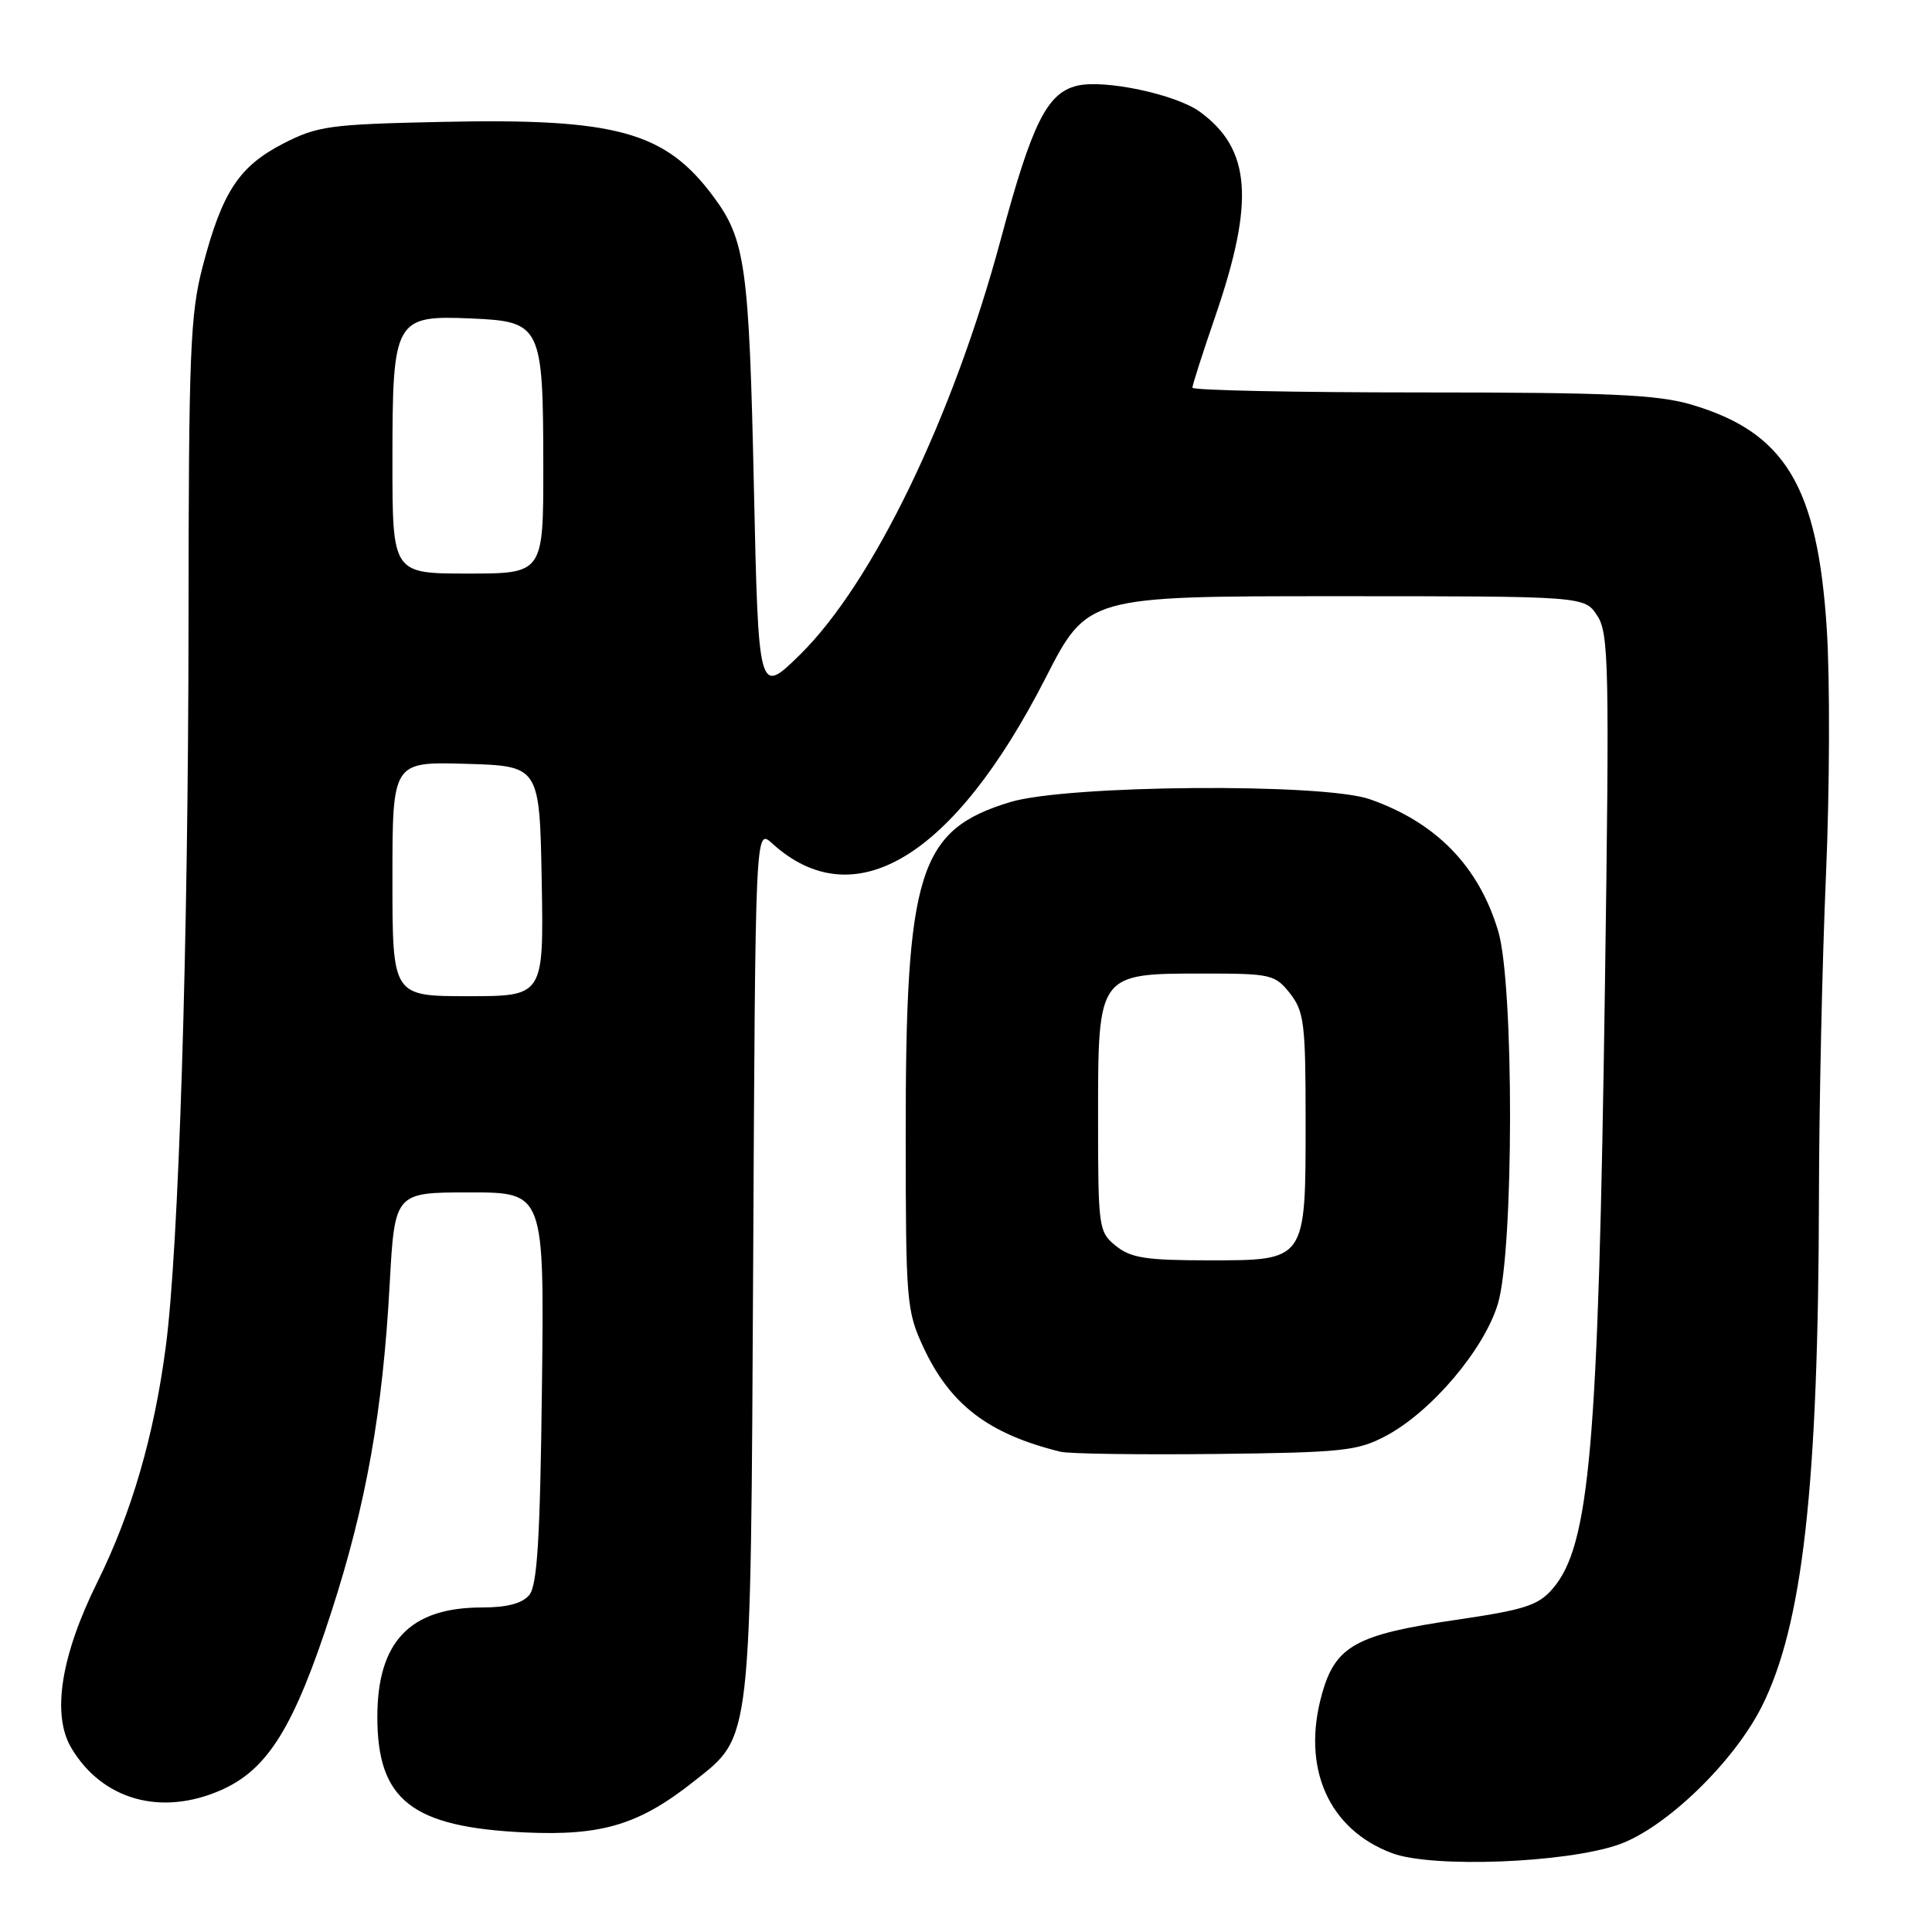 <?xml version="1.0" encoding="UTF-8" standalone="no"?>
<!DOCTYPE svg PUBLIC "-//W3C//DTD SVG 1.1//EN" "http://www.w3.org/Graphics/SVG/1.1/DTD/svg11.dtd" >
<svg xmlns="http://www.w3.org/2000/svg" xmlns:xlink="http://www.w3.org/1999/xlink" version="1.1" viewBox="0 0 256 256">
 <g >
 <path fill="currentColor"
d=" M 214.50 244.41 C 220.68 242.23 229.65 233.59 233.40 226.21 C 238.87 215.40 240.95 196.94 241.02 158.50 C 241.04 146.40 241.46 127.27 241.95 115.98 C 242.44 104.69 242.49 90.03 242.06 83.39 C 240.85 64.41 236.54 57.26 224.07 53.60 C 219.62 52.29 213.15 52.00 188.32 52.00 C 171.64 52.00 158.00 51.72 158.00 51.37 C 158.00 51.02 159.37 46.74 161.05 41.86 C 166.28 26.63 165.75 19.75 159.00 14.82 C 155.81 12.49 146.25 10.47 142.68 11.37 C 138.71 12.36 136.73 16.37 132.59 31.78 C 126.26 55.32 115.63 77.29 106.00 86.75 C 100.50 92.15 100.50 92.15 99.89 64.32 C 99.26 35.37 98.76 31.77 94.59 26.13 C 88.18 17.44 81.73 15.65 58.58 16.15 C 43.62 16.47 42.08 16.69 37.50 19.04 C 31.67 22.05 29.44 25.44 26.87 35.25 C 25.20 41.62 25.00 46.57 24.98 82.43 C 24.95 125.21 23.69 165.43 21.96 178.50 C 20.41 190.27 17.44 200.46 12.91 209.62 C 8.05 219.42 6.83 227.22 9.46 231.63 C 13.57 238.52 21.37 240.70 29.33 237.18 C 35.51 234.45 38.99 228.80 43.93 213.52 C 48.53 199.31 50.71 187.00 51.63 170.25 C 52.30 158.00 52.30 158.00 62.21 158.00 C 72.12 158.00 72.12 158.00 71.81 183.85 C 71.57 203.93 71.19 210.07 70.13 211.35 C 69.19 212.47 67.19 213.00 63.83 213.00 C 54.33 213.00 50.00 217.54 50.00 227.50 C 50.00 238.54 54.57 242.11 69.60 242.81 C 79.77 243.27 84.71 241.78 91.97 236.02 C 99.65 229.94 99.46 231.63 99.80 167.12 C 100.09 109.74 100.09 109.74 102.30 111.74 C 113.15 121.62 126.35 113.66 138.51 89.90 C 144.08 79.00 144.08 79.00 177.02 79.00 C 209.95 79.00 209.95 79.00 211.64 81.57 C 213.18 83.93 213.27 88.05 212.66 130.82 C 211.79 191.84 210.66 204.81 205.72 210.53 C 203.82 212.73 202.00 213.31 193.00 214.63 C 179.71 216.57 176.97 218.07 175.18 224.42 C 172.41 234.22 176.03 242.43 184.50 245.57 C 189.83 247.54 207.52 246.86 214.50 244.41 Z  M 183.61 190.28 C 189.66 187.08 196.69 178.78 198.49 172.72 C 200.60 165.61 200.63 130.49 198.53 123.42 C 195.97 114.80 190.31 108.98 181.50 105.90 C 175.30 103.73 141.34 104.00 133.86 106.28 C 121.71 109.97 119.99 115.47 120.01 150.58 C 120.02 172.48 120.12 173.72 122.35 178.51 C 125.90 186.14 130.98 190.01 140.50 192.36 C 141.60 192.64 150.82 192.77 161.00 192.66 C 177.86 192.47 179.87 192.26 183.61 190.28 Z  M 52.00 116.46 C 52.00 100.93 52.00 100.93 61.75 101.21 C 71.50 101.50 71.50 101.50 71.78 116.75 C 72.05 132.00 72.05 132.00 62.03 132.00 C 52.00 132.00 52.00 132.00 52.00 116.46 Z  M 52.00 61.11 C 52.00 42.25 52.27 41.76 62.48 42.20 C 71.71 42.60 71.97 43.12 71.99 61.75 C 72.00 76.00 72.00 76.00 62.00 76.00 C 52.00 76.00 52.00 76.00 52.00 61.11 Z  M 147.86 165.09 C 145.57 163.23 145.50 162.74 145.50 148.00 C 145.50 128.93 145.45 129.00 159.54 129.00 C 168.41 129.00 168.95 129.13 170.93 131.63 C 172.80 134.02 173.00 135.62 173.00 148.41 C 173.00 167.22 173.15 167.00 160.05 167.00 C 151.86 167.00 149.83 166.68 147.86 165.09 Z "/>
</g>
</svg>